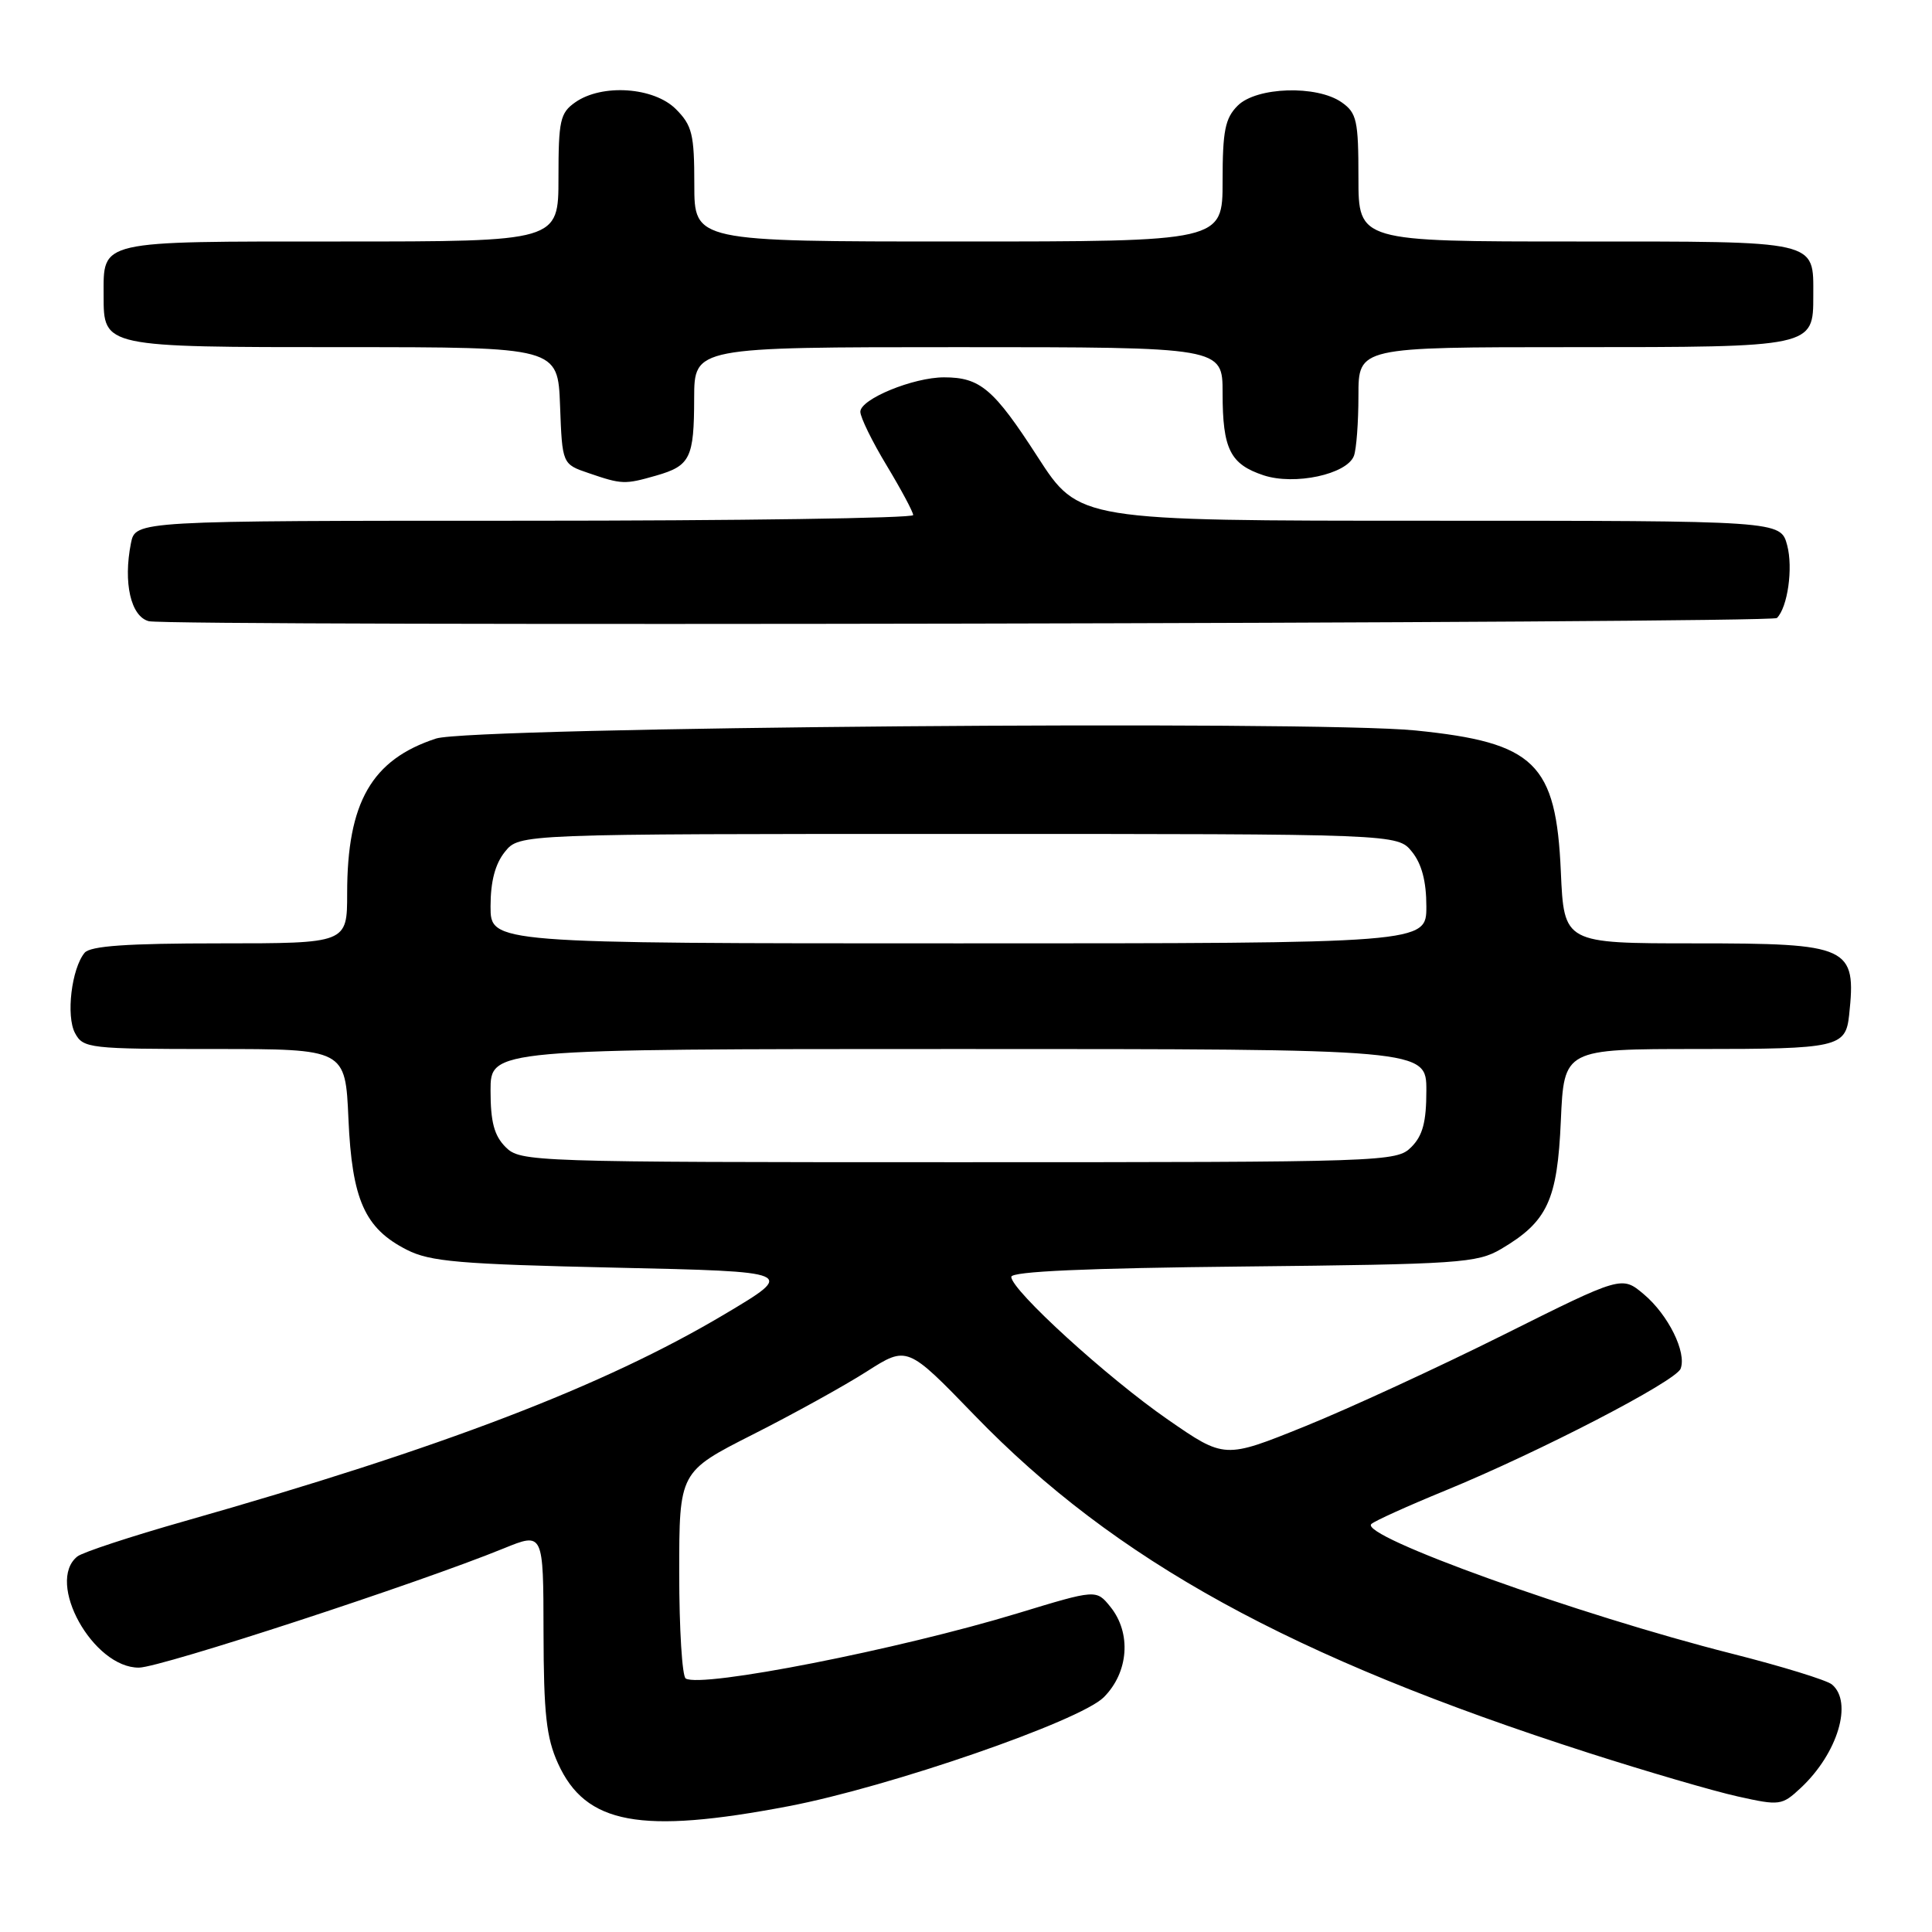 <?xml version="1.0" encoding="UTF-8" standalone="no"?>
<!DOCTYPE svg PUBLIC "-//W3C//DTD SVG 1.1//EN" "http://www.w3.org/Graphics/SVG/1.1/DTD/svg11.dtd" >
<svg xmlns="http://www.w3.org/2000/svg" xmlns:xlink="http://www.w3.org/1999/xlink" version="1.1" viewBox="0 0 256 256">
 <g >
 <path fill="currentColor"
d=" M 104.50 239.33 C 117.88 236.77 143.08 228.06 146.25 224.90 C 149.56 221.60 149.94 216.38 147.13 212.91 C 145.26 210.60 145.26 210.60 134.88 213.76 C 119.10 218.56 92.95 223.70 90.86 222.41 C 90.39 222.12 90.00 215.84 90.00 208.45 C 90.00 195.02 90.00 195.02 99.75 190.08 C 105.11 187.37 111.91 183.61 114.85 181.73 C 120.21 178.31 120.21 178.31 129.15 187.55 C 147.78 206.80 171.09 219.61 210.50 232.27 C 218.20 234.74 227.09 237.34 230.26 238.04 C 235.83 239.28 236.11 239.24 238.61 236.91 C 243.51 232.33 245.55 225.54 242.74 223.20 C 242.04 222.62 236.08 220.79 229.49 219.12 C 209.13 213.97 180.03 203.51 181.71 201.94 C 182.14 201.53 186.55 199.54 191.50 197.51 C 203.98 192.39 222.05 183.03 222.69 181.36 C 223.52 179.20 221.05 174.22 217.82 171.50 C 214.90 169.04 214.90 169.04 199.20 176.88 C 190.56 181.19 178.72 186.65 172.88 189.01 C 162.26 193.30 162.26 193.30 154.76 188.11 C 146.77 182.59 134.00 170.95 134.00 169.19 C 134.00 168.47 144.00 168.03 164.75 167.82 C 193.38 167.52 195.73 167.36 198.90 165.50 C 205.05 161.87 206.36 159.06 206.82 148.49 C 207.24 139.00 207.24 139.00 225.00 139.00 C 243.56 139.00 244.56 138.77 245.02 134.50 C 245.99 125.40 245.12 125.00 224.55 125.00 C 207.24 125.00 207.24 125.00 206.82 115.51 C 206.19 101.11 203.40 98.39 187.56 96.79 C 174.00 95.42 62.45 96.34 57.78 97.86 C 49.25 100.65 46.00 106.31 46.00 118.37 C 46.00 125.00 46.00 125.00 29.12 125.00 C 16.84 125.00 11.96 125.34 11.21 126.25 C 9.48 128.35 8.73 134.62 9.94 136.89 C 11.02 138.91 11.80 139.00 28.42 139.00 C 45.76 139.00 45.76 139.00 46.17 148.25 C 46.64 158.98 48.33 162.77 53.90 165.60 C 56.99 167.18 60.89 167.51 81.50 167.97 C 105.50 168.50 105.50 168.50 96.00 174.15 C 80.01 183.66 58.65 191.84 24.50 201.55 C 17.35 203.58 10.94 205.69 10.25 206.24 C 6.01 209.64 12.34 221.03 18.42 220.97 C 21.33 220.94 55.41 209.80 66.75 205.17 C 72.00 203.03 72.00 203.03 72.02 216.26 C 72.04 227.08 72.39 230.26 73.94 233.67 C 77.60 241.74 84.85 243.08 104.50 239.33 Z  M 235.45 81.89 C 236.88 80.46 237.61 75.26 236.81 72.25 C 235.94 69.00 235.94 69.00 189.45 69.00 C 142.96 69.00 142.96 69.00 137.50 60.55 C 131.68 51.53 129.89 50.00 125.09 50.00 C 121.01 50.00 114.00 52.88 114.00 54.56 C 114.00 55.30 115.57 58.51 117.50 61.70 C 119.42 64.89 121.00 67.84 121.00 68.25 C 121.00 68.66 97.81 69.00 69.47 69.00 C 17.95 69.00 17.95 69.00 17.35 71.98 C 16.31 77.21 17.33 81.68 19.71 82.31 C 22.39 83.02 234.74 82.60 235.45 81.89 Z  M 86.94 63.02 C 91.47 61.72 91.97 60.70 91.98 52.75 C 92.00 46.00 92.00 46.00 127.00 46.00 C 162.00 46.00 162.00 46.00 162.00 52.07 C 162.00 59.51 163.00 61.51 167.43 62.98 C 171.55 64.34 178.46 62.85 179.40 60.41 C 179.73 59.54 180.00 55.95 180.00 52.42 C 180.00 46.00 180.00 46.00 208.31 46.00 C 240.34 46.00 240.27 46.01 240.27 39.18 C 240.27 31.78 241.24 32.00 208.88 32.00 C 180.00 32.00 180.00 32.00 180.00 23.56 C 180.00 15.97 179.78 14.96 177.78 13.56 C 174.49 11.25 166.49 11.51 164.00 14.00 C 162.33 15.67 162.00 17.33 162.00 24.00 C 162.00 32.00 162.00 32.00 127.00 32.00 C 92.00 32.00 92.00 32.00 92.00 24.45 C 92.00 17.78 91.72 16.63 89.55 14.45 C 86.63 11.54 79.77 11.07 76.22 13.56 C 74.22 14.96 74.00 15.97 74.00 23.56 C 74.00 32.00 74.00 32.00 45.12 32.00 C 12.76 32.00 13.73 31.78 13.73 39.18 C 13.73 46.01 13.66 46.00 45.65 46.00 C 73.92 46.00 73.92 46.00 74.21 53.75 C 74.50 61.50 74.50 61.50 78.00 62.69 C 82.41 64.20 82.78 64.21 86.94 63.02 Z  M 67.00 152.00 C 65.48 150.48 65.00 148.67 65.00 144.50 C 65.00 139.00 65.00 139.00 127.00 139.00 C 189.00 139.00 189.00 139.00 189.00 144.50 C 189.00 148.67 188.52 150.48 187.00 152.00 C 185.05 153.95 183.67 154.00 127.00 154.00 C 70.33 154.00 68.95 153.95 67.00 152.00 Z  M 65.00 120.11 C 65.00 116.79 65.61 114.47 66.91 112.86 C 68.82 110.50 68.82 110.50 127.00 110.50 C 185.18 110.50 185.18 110.50 187.09 112.86 C 188.39 114.47 189.00 116.79 189.00 120.11 C 189.00 125.00 189.00 125.00 127.00 125.00 C 65.00 125.00 65.00 125.00 65.00 120.11 Z "/>
</g>
</svg>